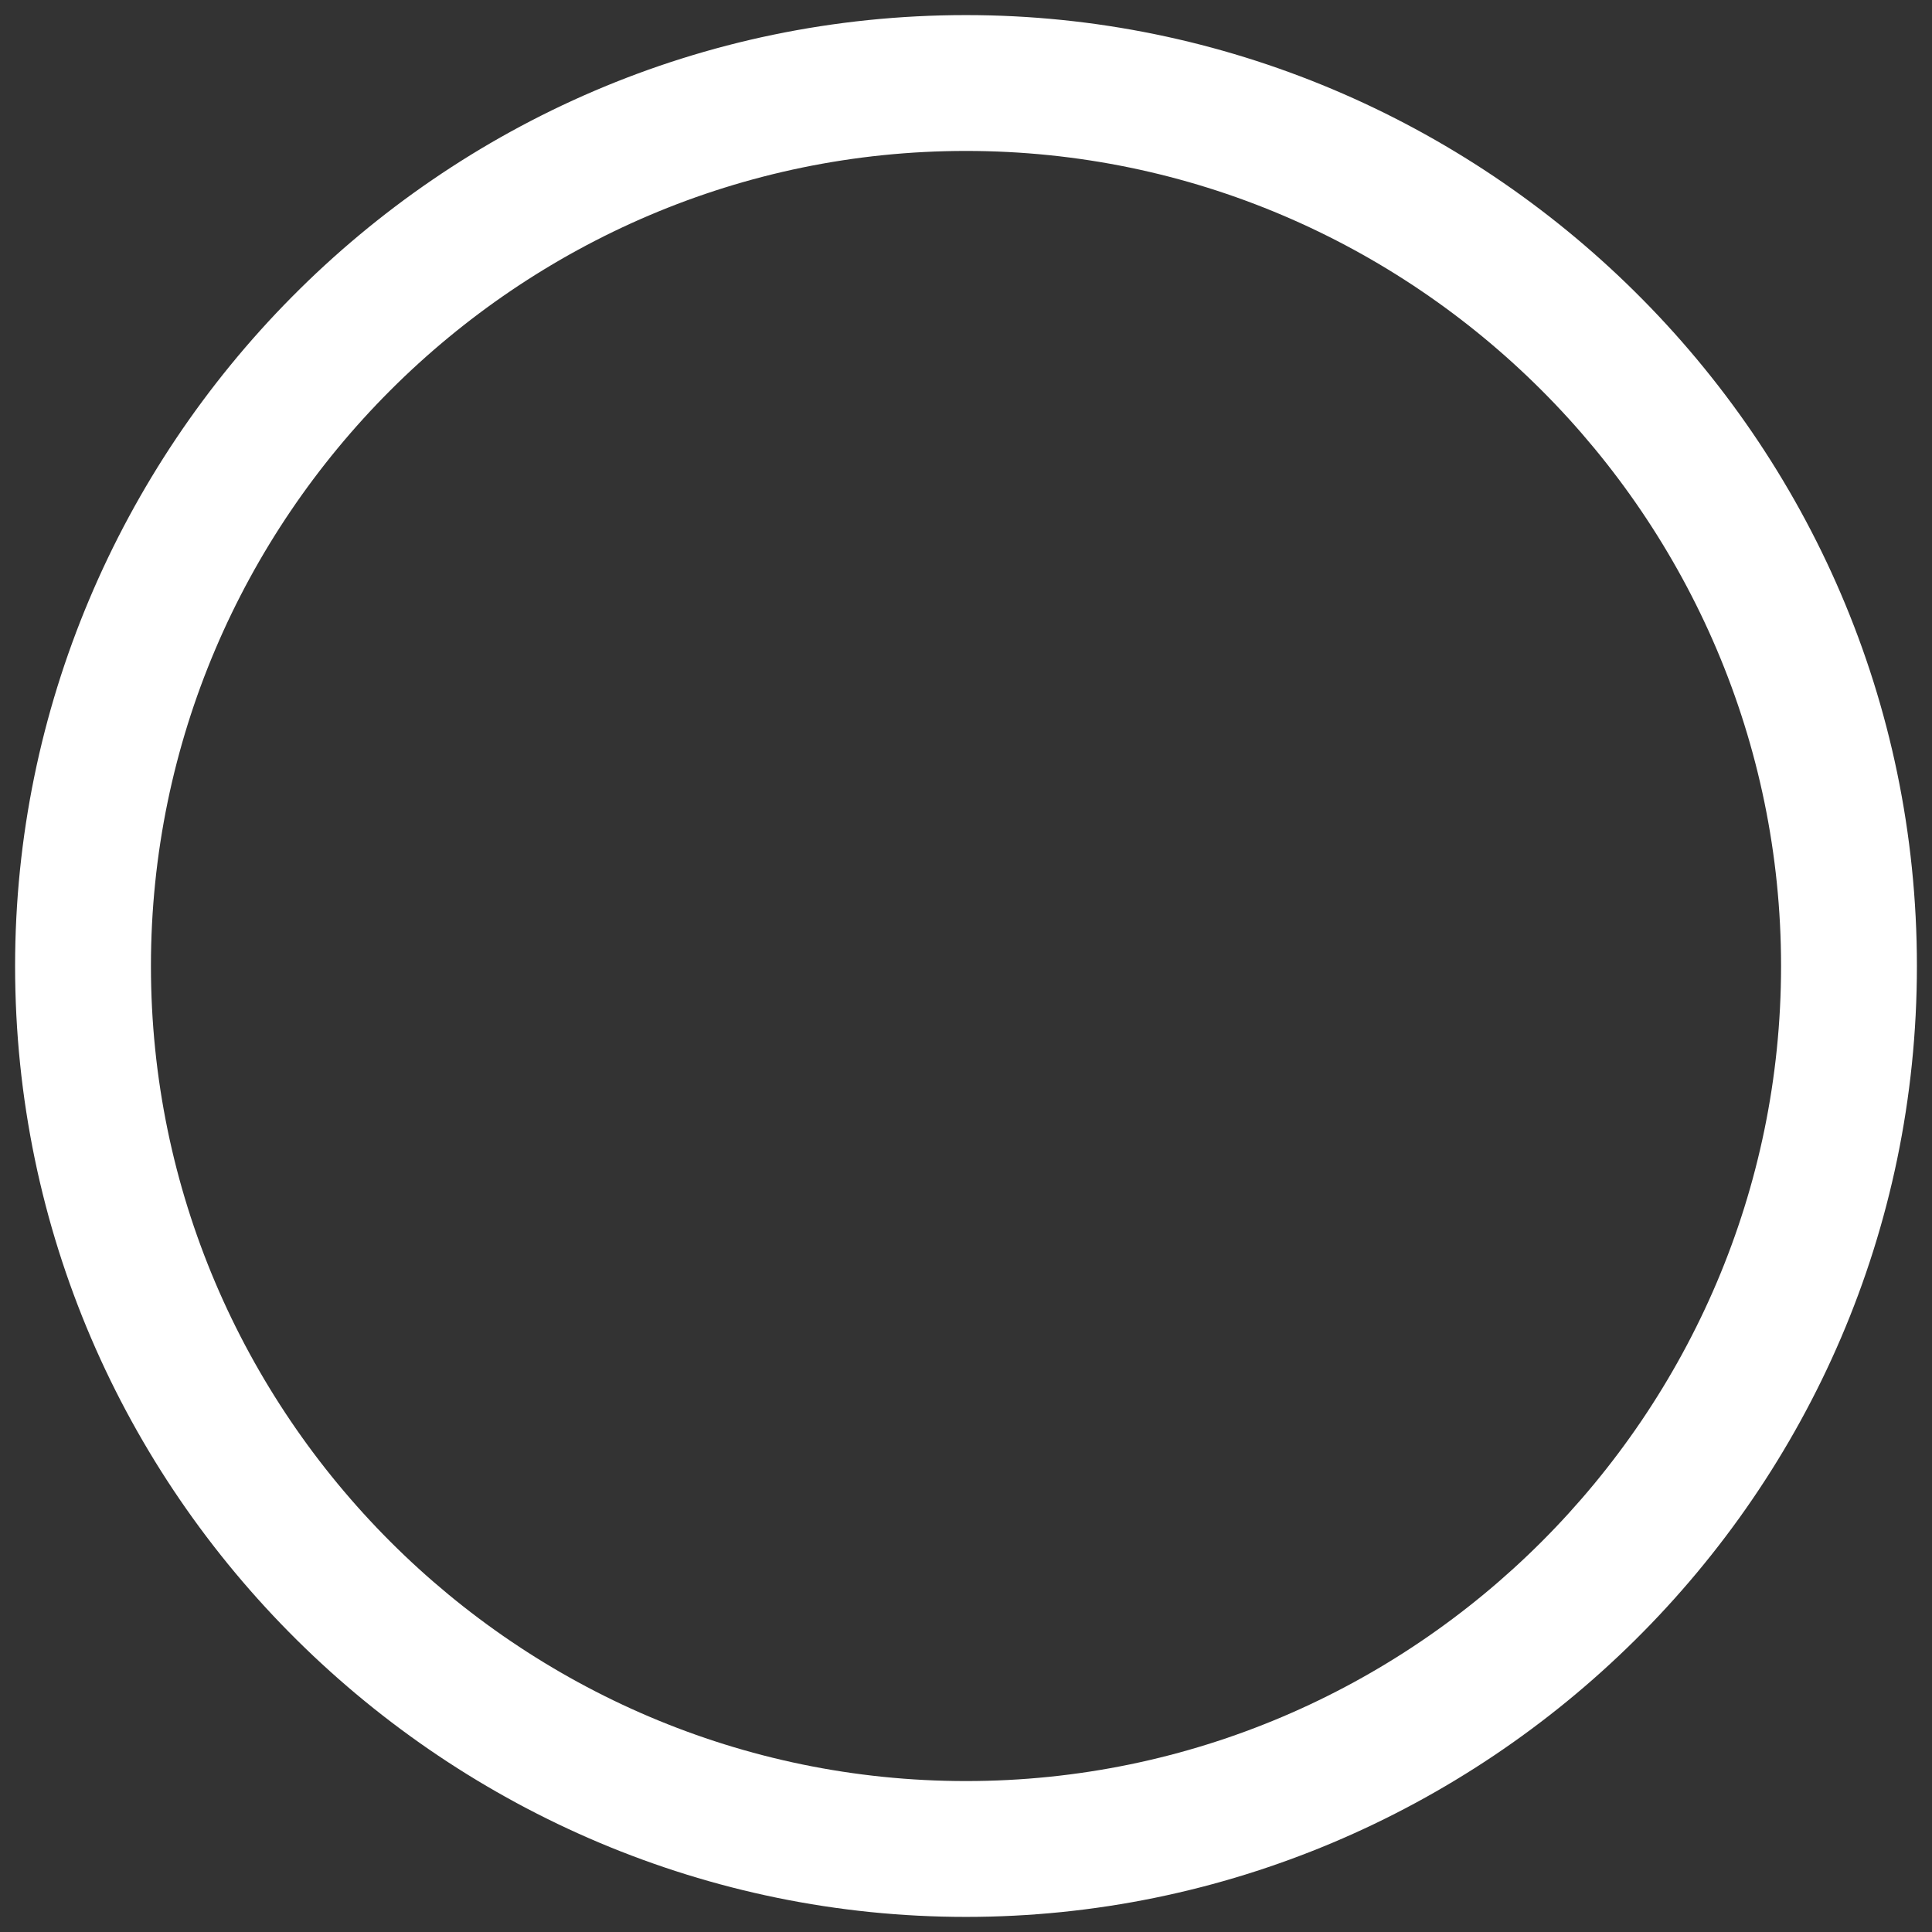 ﻿<?xml version="1.0" encoding="utf-8"?>
<svg version="1.1" xmlns:xlink="http://www.w3.org/1999/xlink" width="16px" height="16px" xmlns="http://www.w3.org/2000/svg">
  <rect width="100%" height="100%" fill="#333333" stroke="none"/>
  <g transform="matrix(1 0 0 1 -872 -806 )">
    <path d="M 15.875 8  C 15.875 12.387  12.275 15.875  8 15.875  C 3.725 15.875  0.125 12.387  0.125 8  C 0.125 3.725  3.612 0.125  8 0.125  C 12.275 0.125  15.875 3.612  15.875 8  Z M 14.75 8  C 14.75 4.287  11.713 1.25  8 1.25  C 4.287 1.25  1.25 4.287  1.25 8  C 1.25 11.713  4.287 14.75  8 14.75  C 11.713 14.75  14.75 11.713  14.75 8  Z " fill-rule="nonzero" fill="#ffffff" stroke="none" transform="matrix(1 0 0 1 872 806 )" />
  </g>
</svg>
